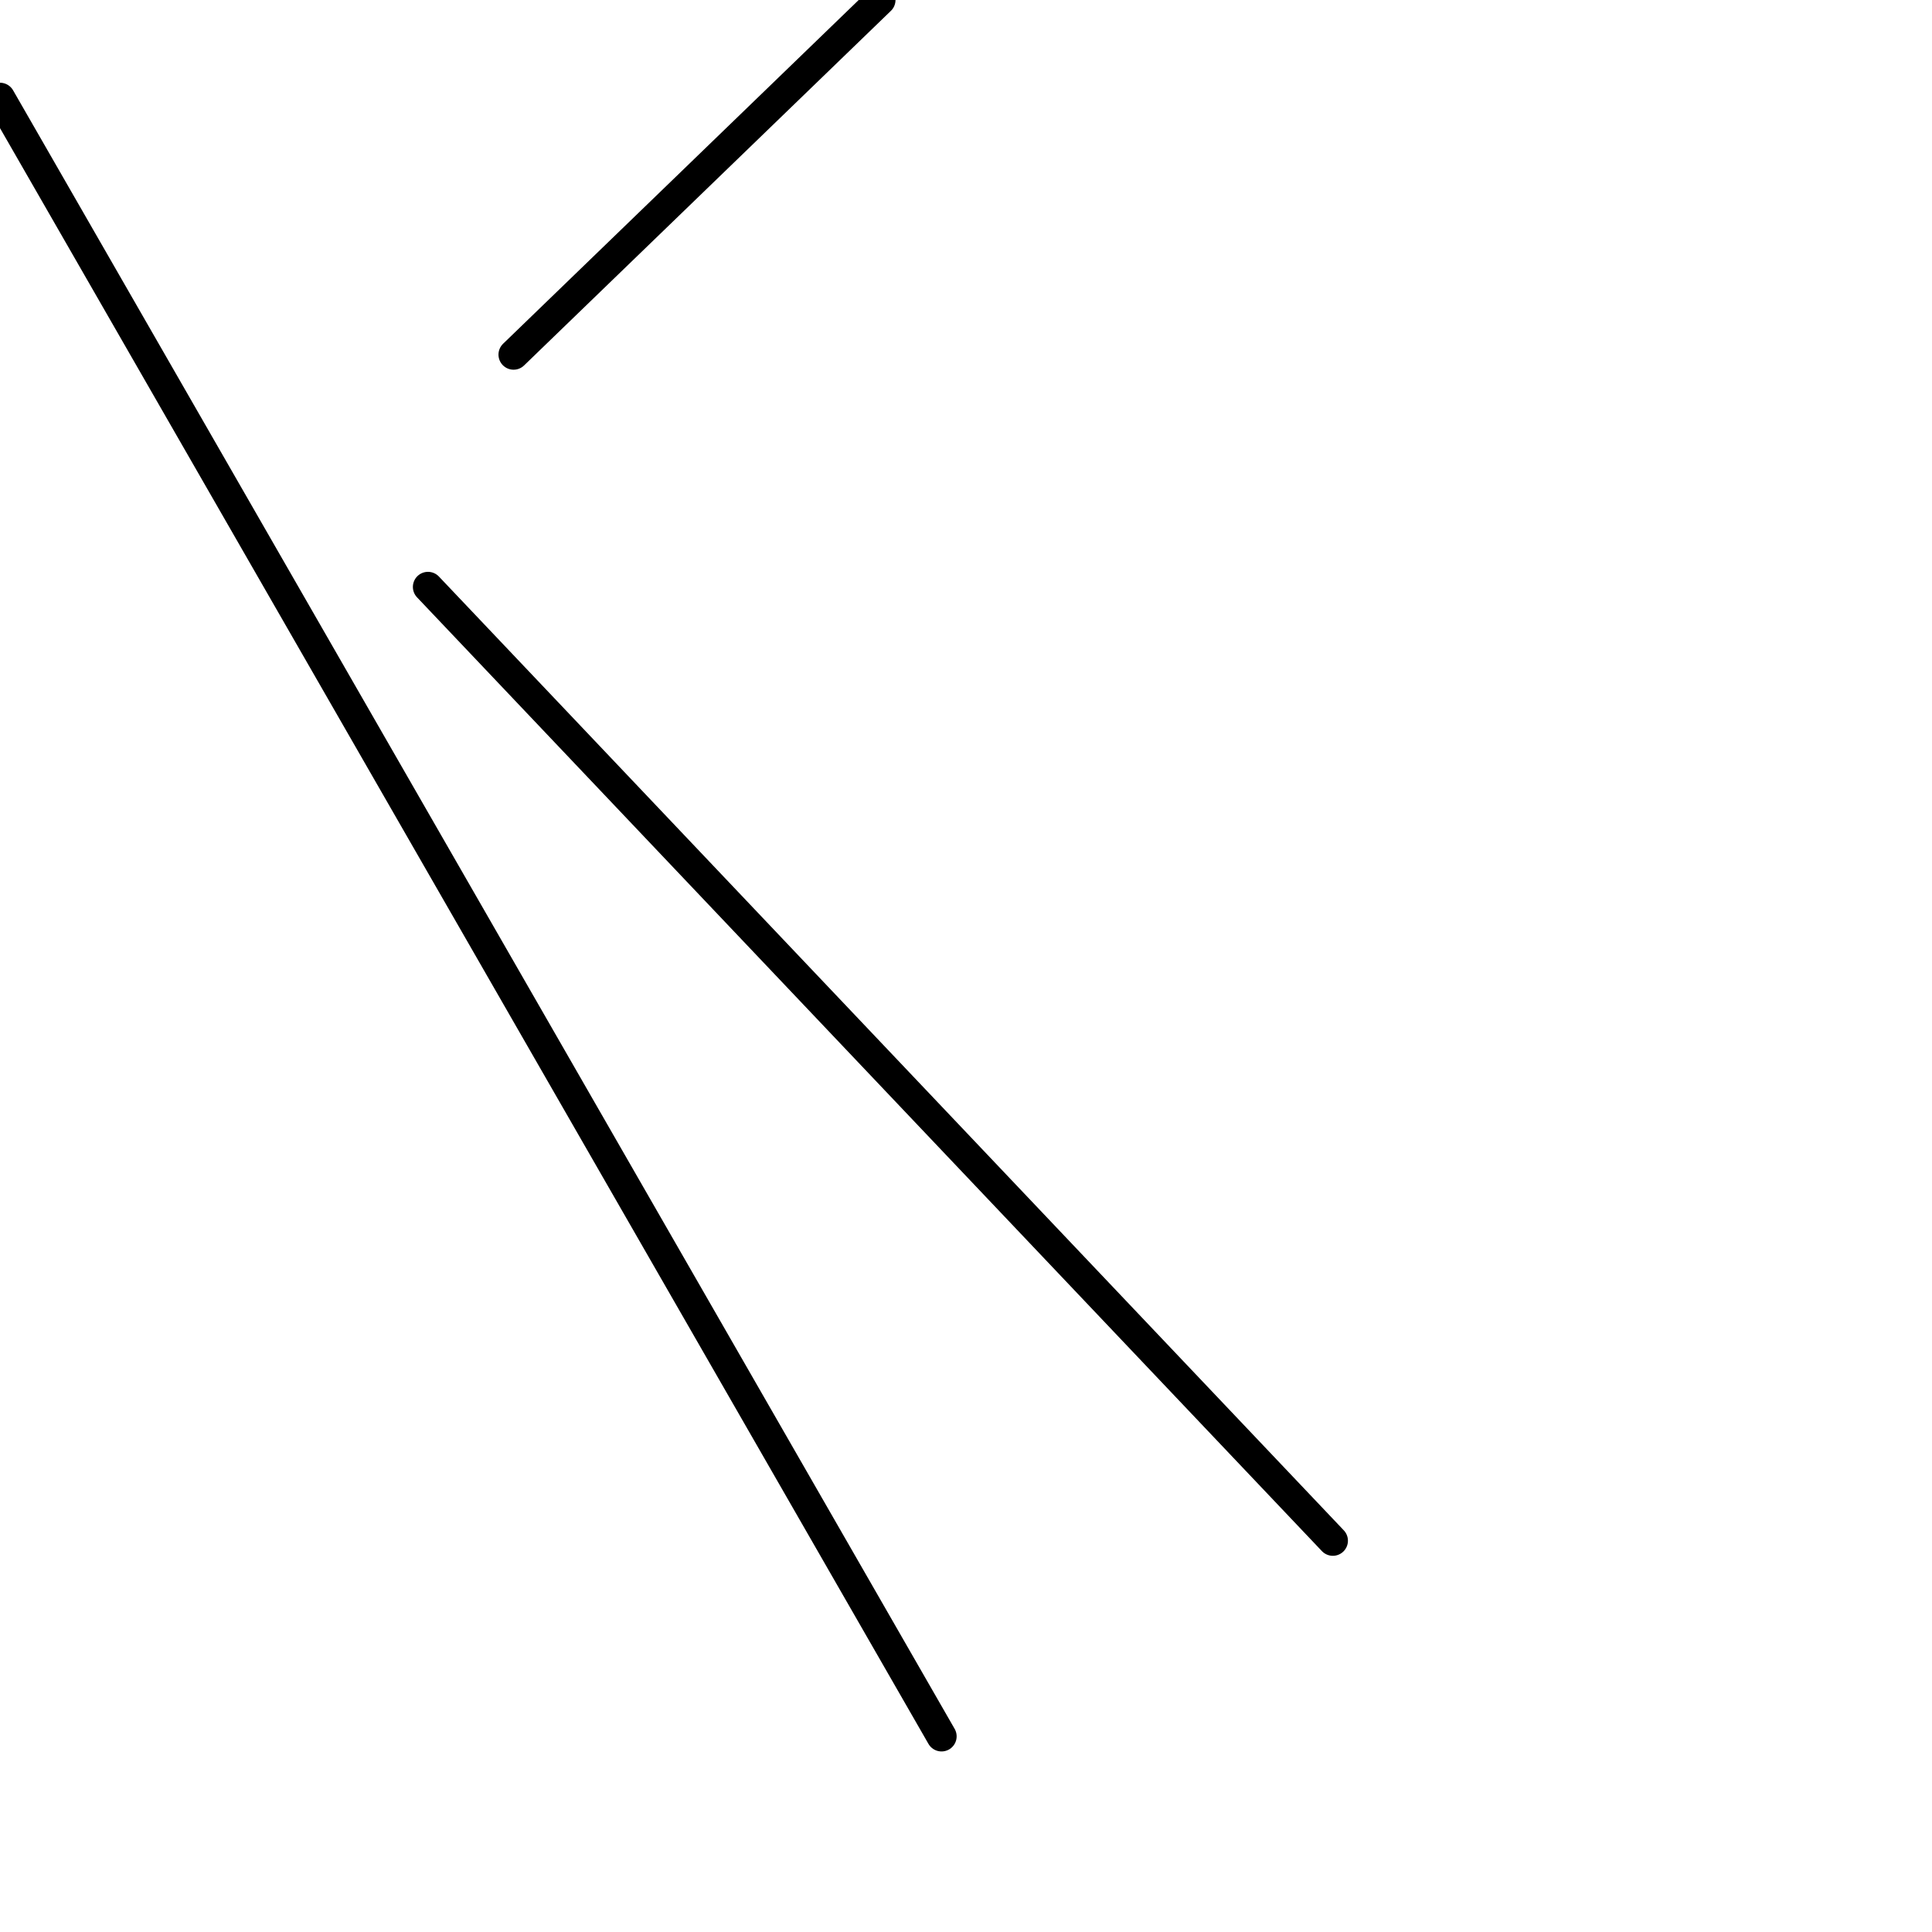 <?xml version="1.0" encoding="utf-8" ?>
<svg baseProfile="full" height="256" version="1.1" width="256" xmlns="http://www.w3.org/2000/svg" xmlns:ev="http://www.w3.org/2001/xml-events" xmlns:xlink="http://www.w3.org/1999/xlink"><defs /><polyline fill="none" points="0.0,12.962 124.759,230.076" stroke="black" stroke-linecap="round" stroke-width="4" /><polyline fill="none" points="56.709,77.772 176.608,204.152" stroke="black" stroke-linecap="round" stroke-width="4" /><polyline fill="none" points="68.051,46.987 116.658,0.0" stroke="black" stroke-linecap="round" stroke-width="4" /></svg>